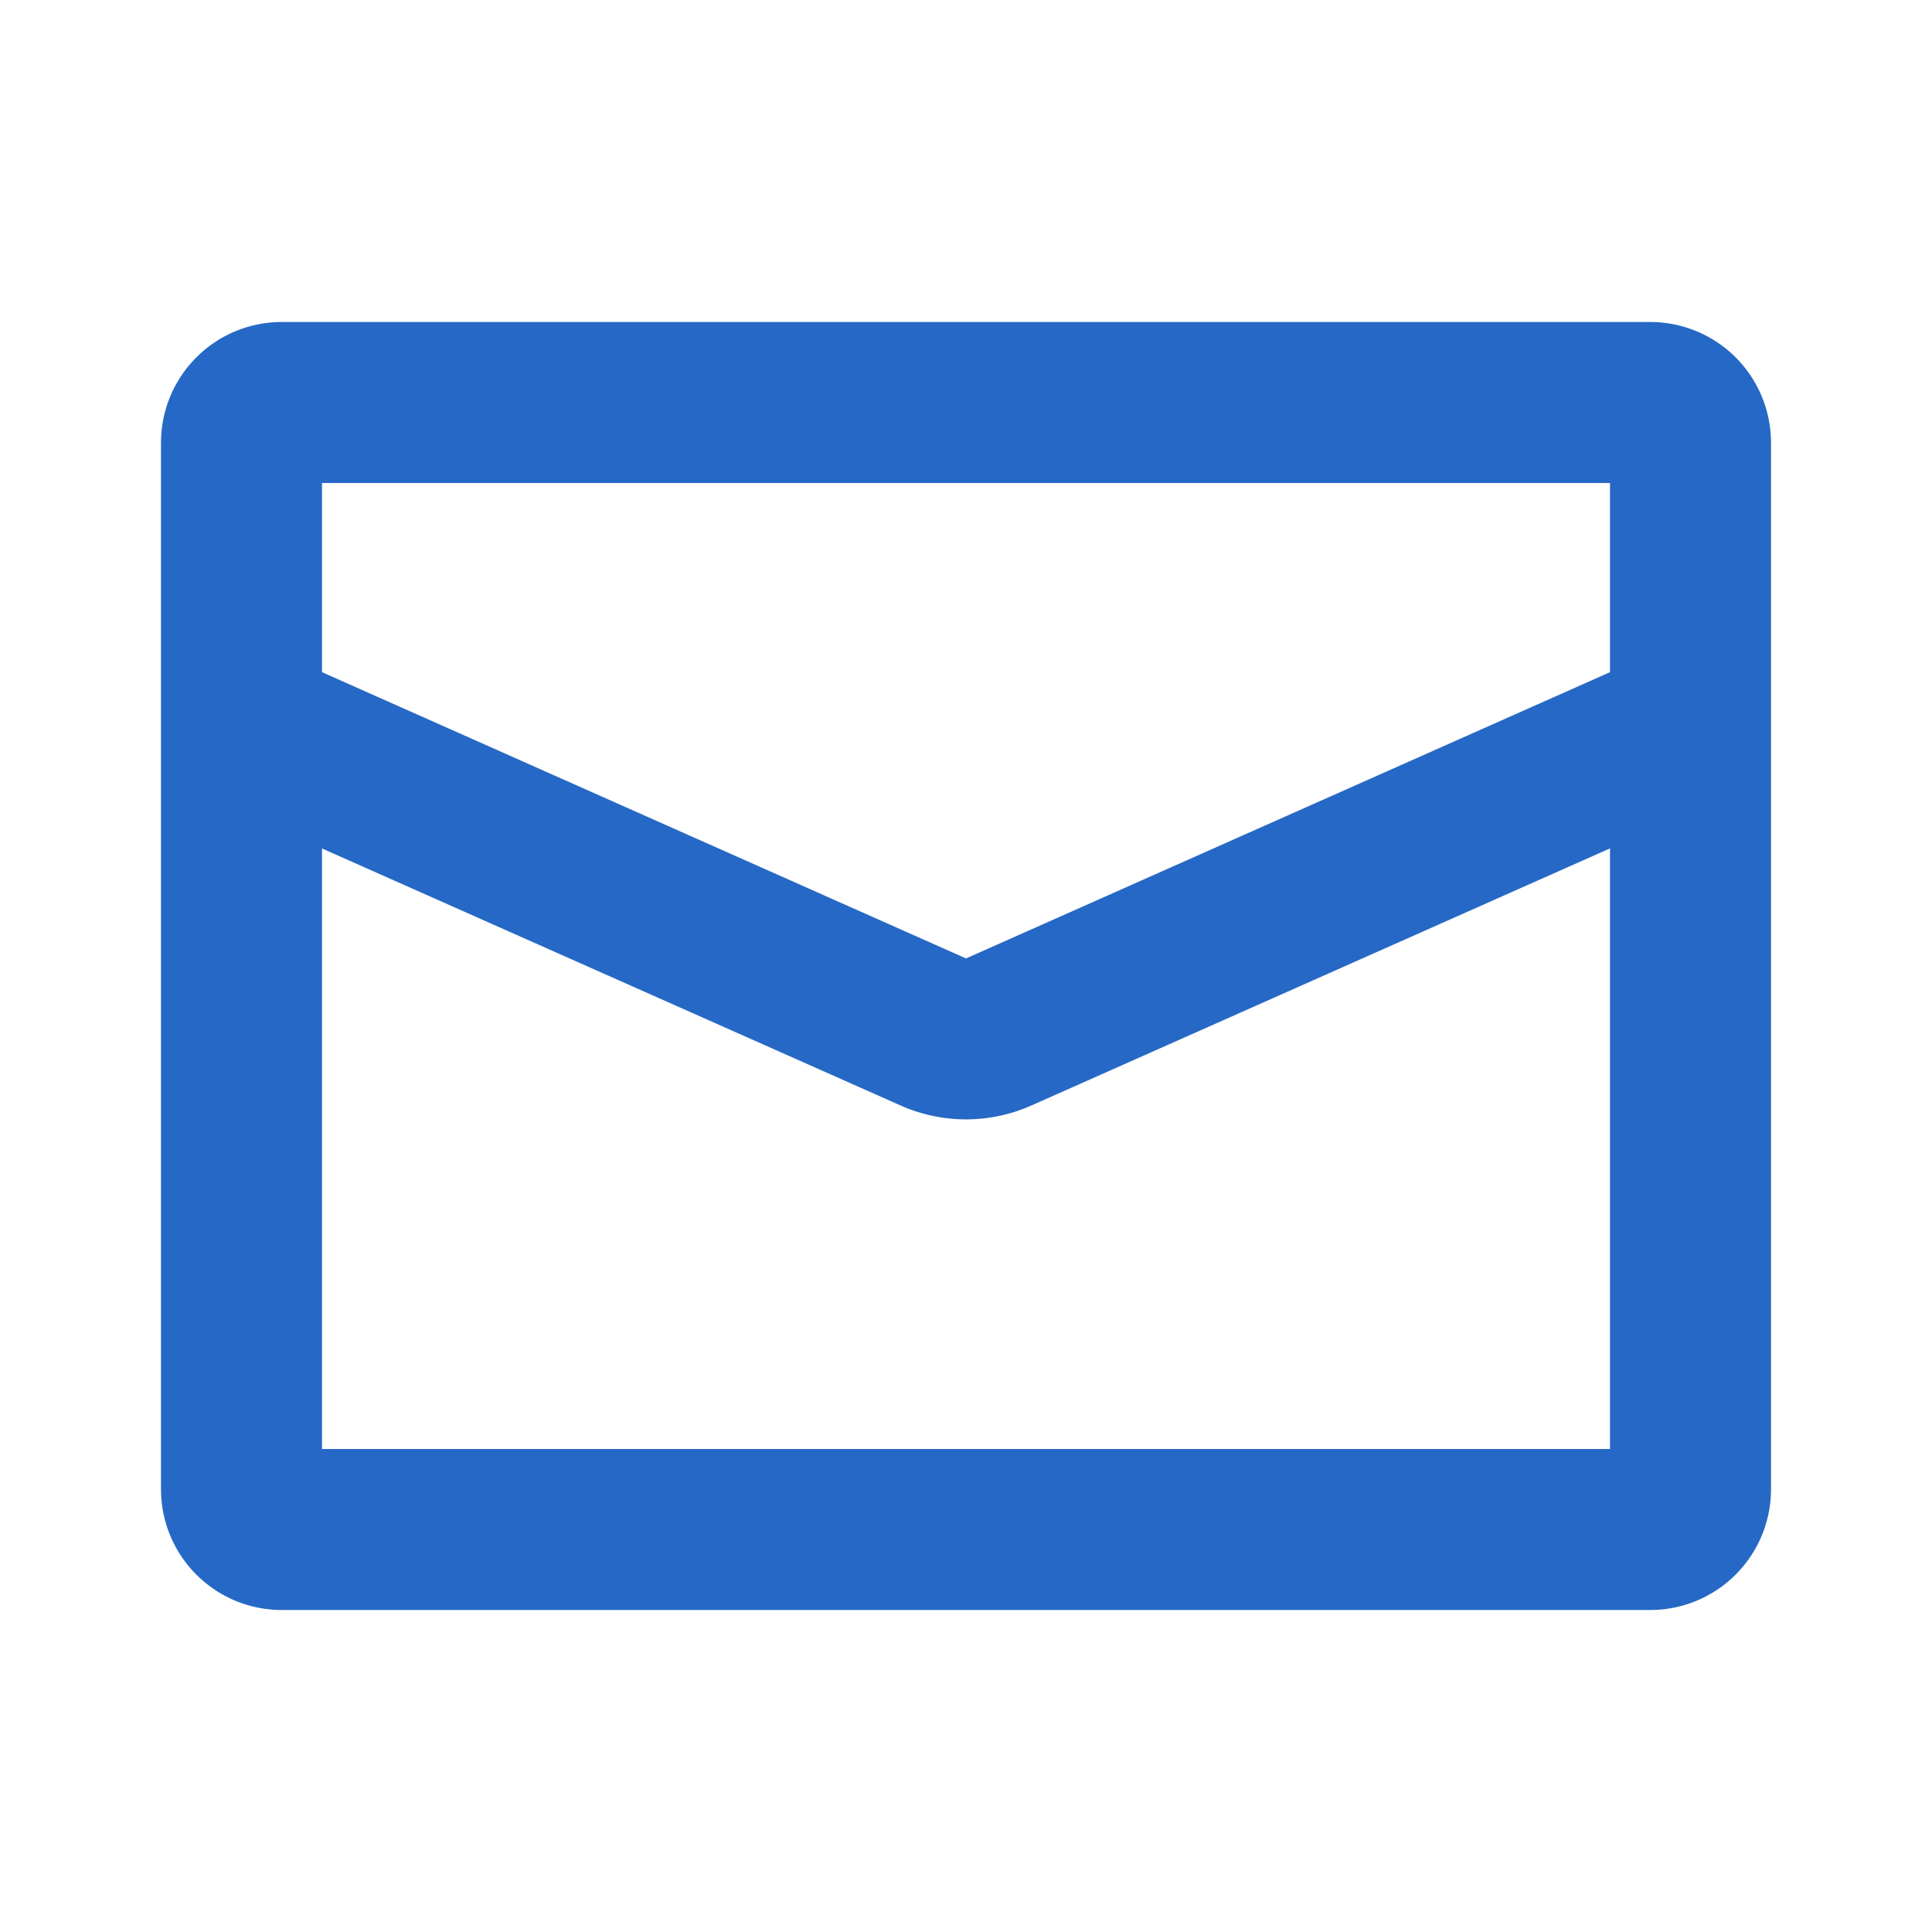 <svg xmlns="http://www.w3.org/2000/svg" fill="none" viewBox="0 0 24 24" class="acv-icon"><path fill="#2668C5" fill-rule="evenodd" d="M2 5.5A1.5 1.5 0 0 1 3.5 4h17A1.5 1.5 0 0 1 22 5.5v13a1.5 1.5 0 0 1-1.5 1.5h-17A1.5 1.5 0 0 1 2 18.5v-13Zm2 5.039V18h16v-7.461l-7.188 3.194a2 2 0 0 1-1.624 0L4 10.54ZM20 8.35l-8 3.556L4 8.35V6h16v2.35Z" clip-rule="evenodd"/></svg>